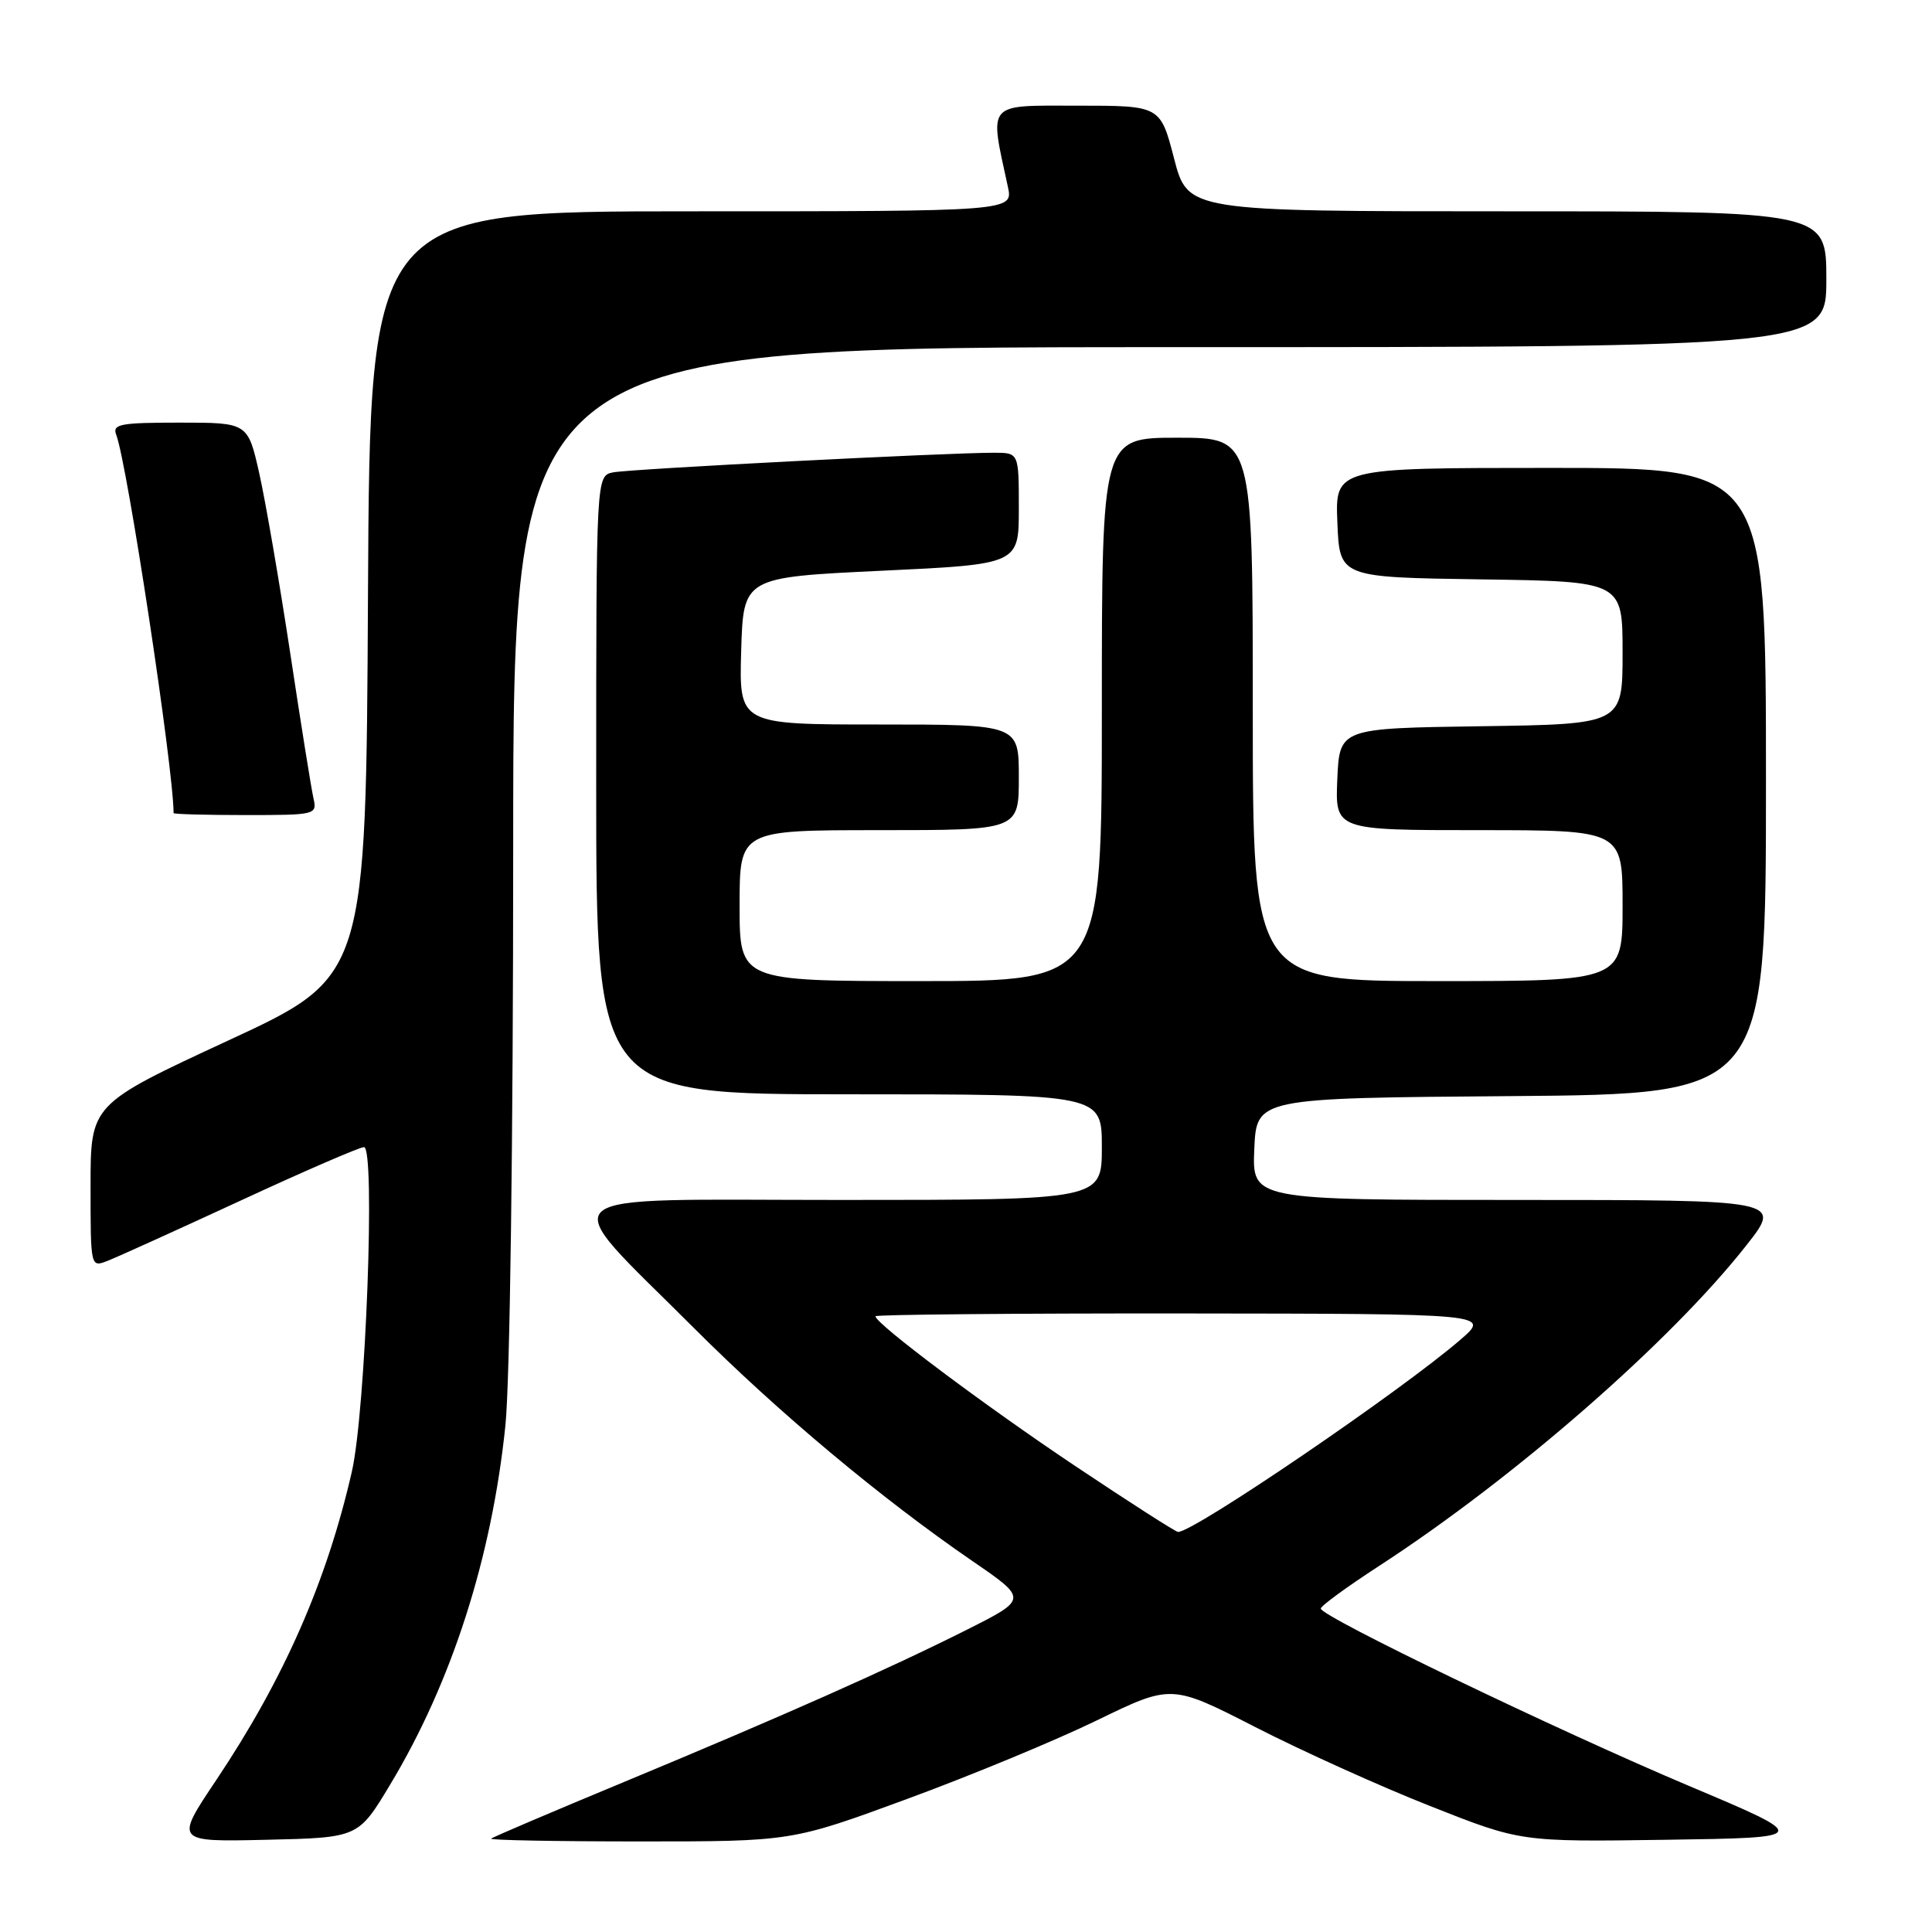 <?xml version="1.0" encoding="UTF-8" standalone="no"?>
<!DOCTYPE svg PUBLIC "-//W3C//DTD SVG 1.1//EN" "http://www.w3.org/Graphics/SVG/1.1/DTD/svg11.dtd" >
<svg xmlns="http://www.w3.org/2000/svg" xmlns:xlink="http://www.w3.org/1999/xlink" version="1.1" viewBox="0 0 256 256">
 <g >
 <path fill="currentColor"
d=" M 51.68 236.50 C 59.86 222.93 65.17 206.38 66.97 188.87 C 67.57 183.01 68.00 150.97 68.00 112.39 C 68.00 46.00 68.00 46.00 155.00 46.00 C 242.00 46.00 242.00 46.00 242.00 37.00 C 242.00 28.00 242.00 28.00 199.69 28.00 C 157.39 28.00 157.39 28.00 155.57 21.00 C 153.75 14.00 153.75 14.00 142.75 14.00 C 130.58 14.00 131.09 13.40 133.55 24.75 C 134.25 28.00 134.25 28.00 91.63 28.00 C 49.02 28.00 49.02 28.00 48.76 78.71 C 48.50 129.42 48.50 129.42 30.25 137.87 C 12.00 146.33 12.00 146.33 12.00 157.14 C 12.00 167.94 12.00 167.95 14.25 167.07 C 15.49 166.59 23.41 163.00 31.85 159.10 C 40.29 155.19 47.66 152.00 48.23 152.00 C 49.76 152.00 48.46 187.00 46.62 195.01 C 43.29 209.57 37.61 222.48 28.66 235.86 C 23.16 244.06 23.16 244.06 35.32 243.78 C 47.47 243.50 47.47 243.50 51.68 236.50 Z  M 120.20 238.37 C 128.62 235.28 139.94 230.59 145.36 227.95 C 155.22 223.16 155.22 223.16 166.36 228.86 C 172.49 232.00 182.90 236.71 189.50 239.31 C 201.50 244.06 201.50 244.06 220.77 243.78 C 240.05 243.50 240.05 243.50 223.77 236.63 C 206.18 229.20 174.99 214.18 175.01 213.14 C 175.02 212.79 178.49 210.25 182.73 207.50 C 200.69 195.83 221.39 177.76 231.43 164.98 C 236.13 159.00 236.13 159.00 201.02 159.00 C 165.91 159.00 165.91 159.00 166.20 152.25 C 166.50 145.50 166.50 145.50 200.25 145.24 C 234.00 144.97 234.00 144.97 234.00 103.49 C 234.00 62.00 234.00 62.00 205.46 62.00 C 176.91 62.00 176.91 62.00 177.21 69.25 C 177.50 76.50 177.50 76.50 196.25 76.77 C 215.00 77.04 215.00 77.04 215.00 86.50 C 215.00 95.96 215.00 95.96 196.25 96.23 C 177.50 96.50 177.50 96.50 177.20 103.25 C 176.91 110.00 176.91 110.00 195.95 110.00 C 215.00 110.00 215.00 110.00 215.00 120.00 C 215.00 130.00 215.00 130.00 190.50 130.00 C 166.00 130.00 166.00 130.00 166.00 94.00 C 166.00 58.00 166.00 58.00 156.00 58.00 C 146.00 58.00 146.00 58.00 146.00 94.00 C 146.00 130.00 146.00 130.00 122.00 130.00 C 98.00 130.00 98.00 130.00 98.00 120.00 C 98.00 110.00 98.00 110.00 116.50 110.00 C 135.00 110.00 135.00 110.00 135.00 103.00 C 135.00 96.00 135.00 96.00 116.46 96.00 C 97.93 96.00 97.93 96.00 98.21 86.25 C 98.50 76.50 98.50 76.50 116.75 75.63 C 135.00 74.77 135.00 74.77 135.00 67.38 C 135.00 60.00 135.00 60.00 131.75 59.99 C 125.56 59.98 83.49 62.14 81.25 62.59 C 79.00 63.04 79.00 63.04 79.00 104.02 C 79.00 145.00 79.00 145.00 112.50 145.00 C 146.00 145.00 146.00 145.00 146.00 152.00 C 146.00 159.00 146.00 159.00 111.43 159.00 C 71.45 159.00 73.34 157.35 91.99 176.01 C 103.12 187.14 116.72 198.52 128.84 206.84 C 136.19 211.88 136.19 211.88 128.13 215.94 C 117.72 221.17 103.69 227.40 82.50 236.20 C 73.15 240.08 65.31 243.42 65.08 243.63 C 64.85 243.83 73.72 244.00 84.78 244.00 C 104.90 244.00 104.90 244.00 120.20 238.37 Z  M 41.53 105.75 C 41.25 104.51 39.86 95.85 38.45 86.50 C 37.03 77.15 35.19 66.46 34.36 62.75 C 32.84 56.00 32.84 56.00 23.81 56.00 C 15.92 56.00 14.86 56.20 15.40 57.61 C 16.87 61.43 23.00 101.89 23.00 107.74 C 23.00 107.88 27.28 108.00 32.52 108.00 C 41.87 108.00 42.03 107.96 41.53 105.75 Z  M 142.45 194.24 C 130.37 186.16 116.00 175.38 116.00 174.41 C 116.00 174.19 134.34 174.02 156.75 174.04 C 197.50 174.08 197.50 174.08 193.50 177.53 C 185.60 184.35 158.15 203.04 156.10 202.99 C 155.77 202.98 149.63 199.04 142.45 194.24 Z "/>
</g>
</svg>